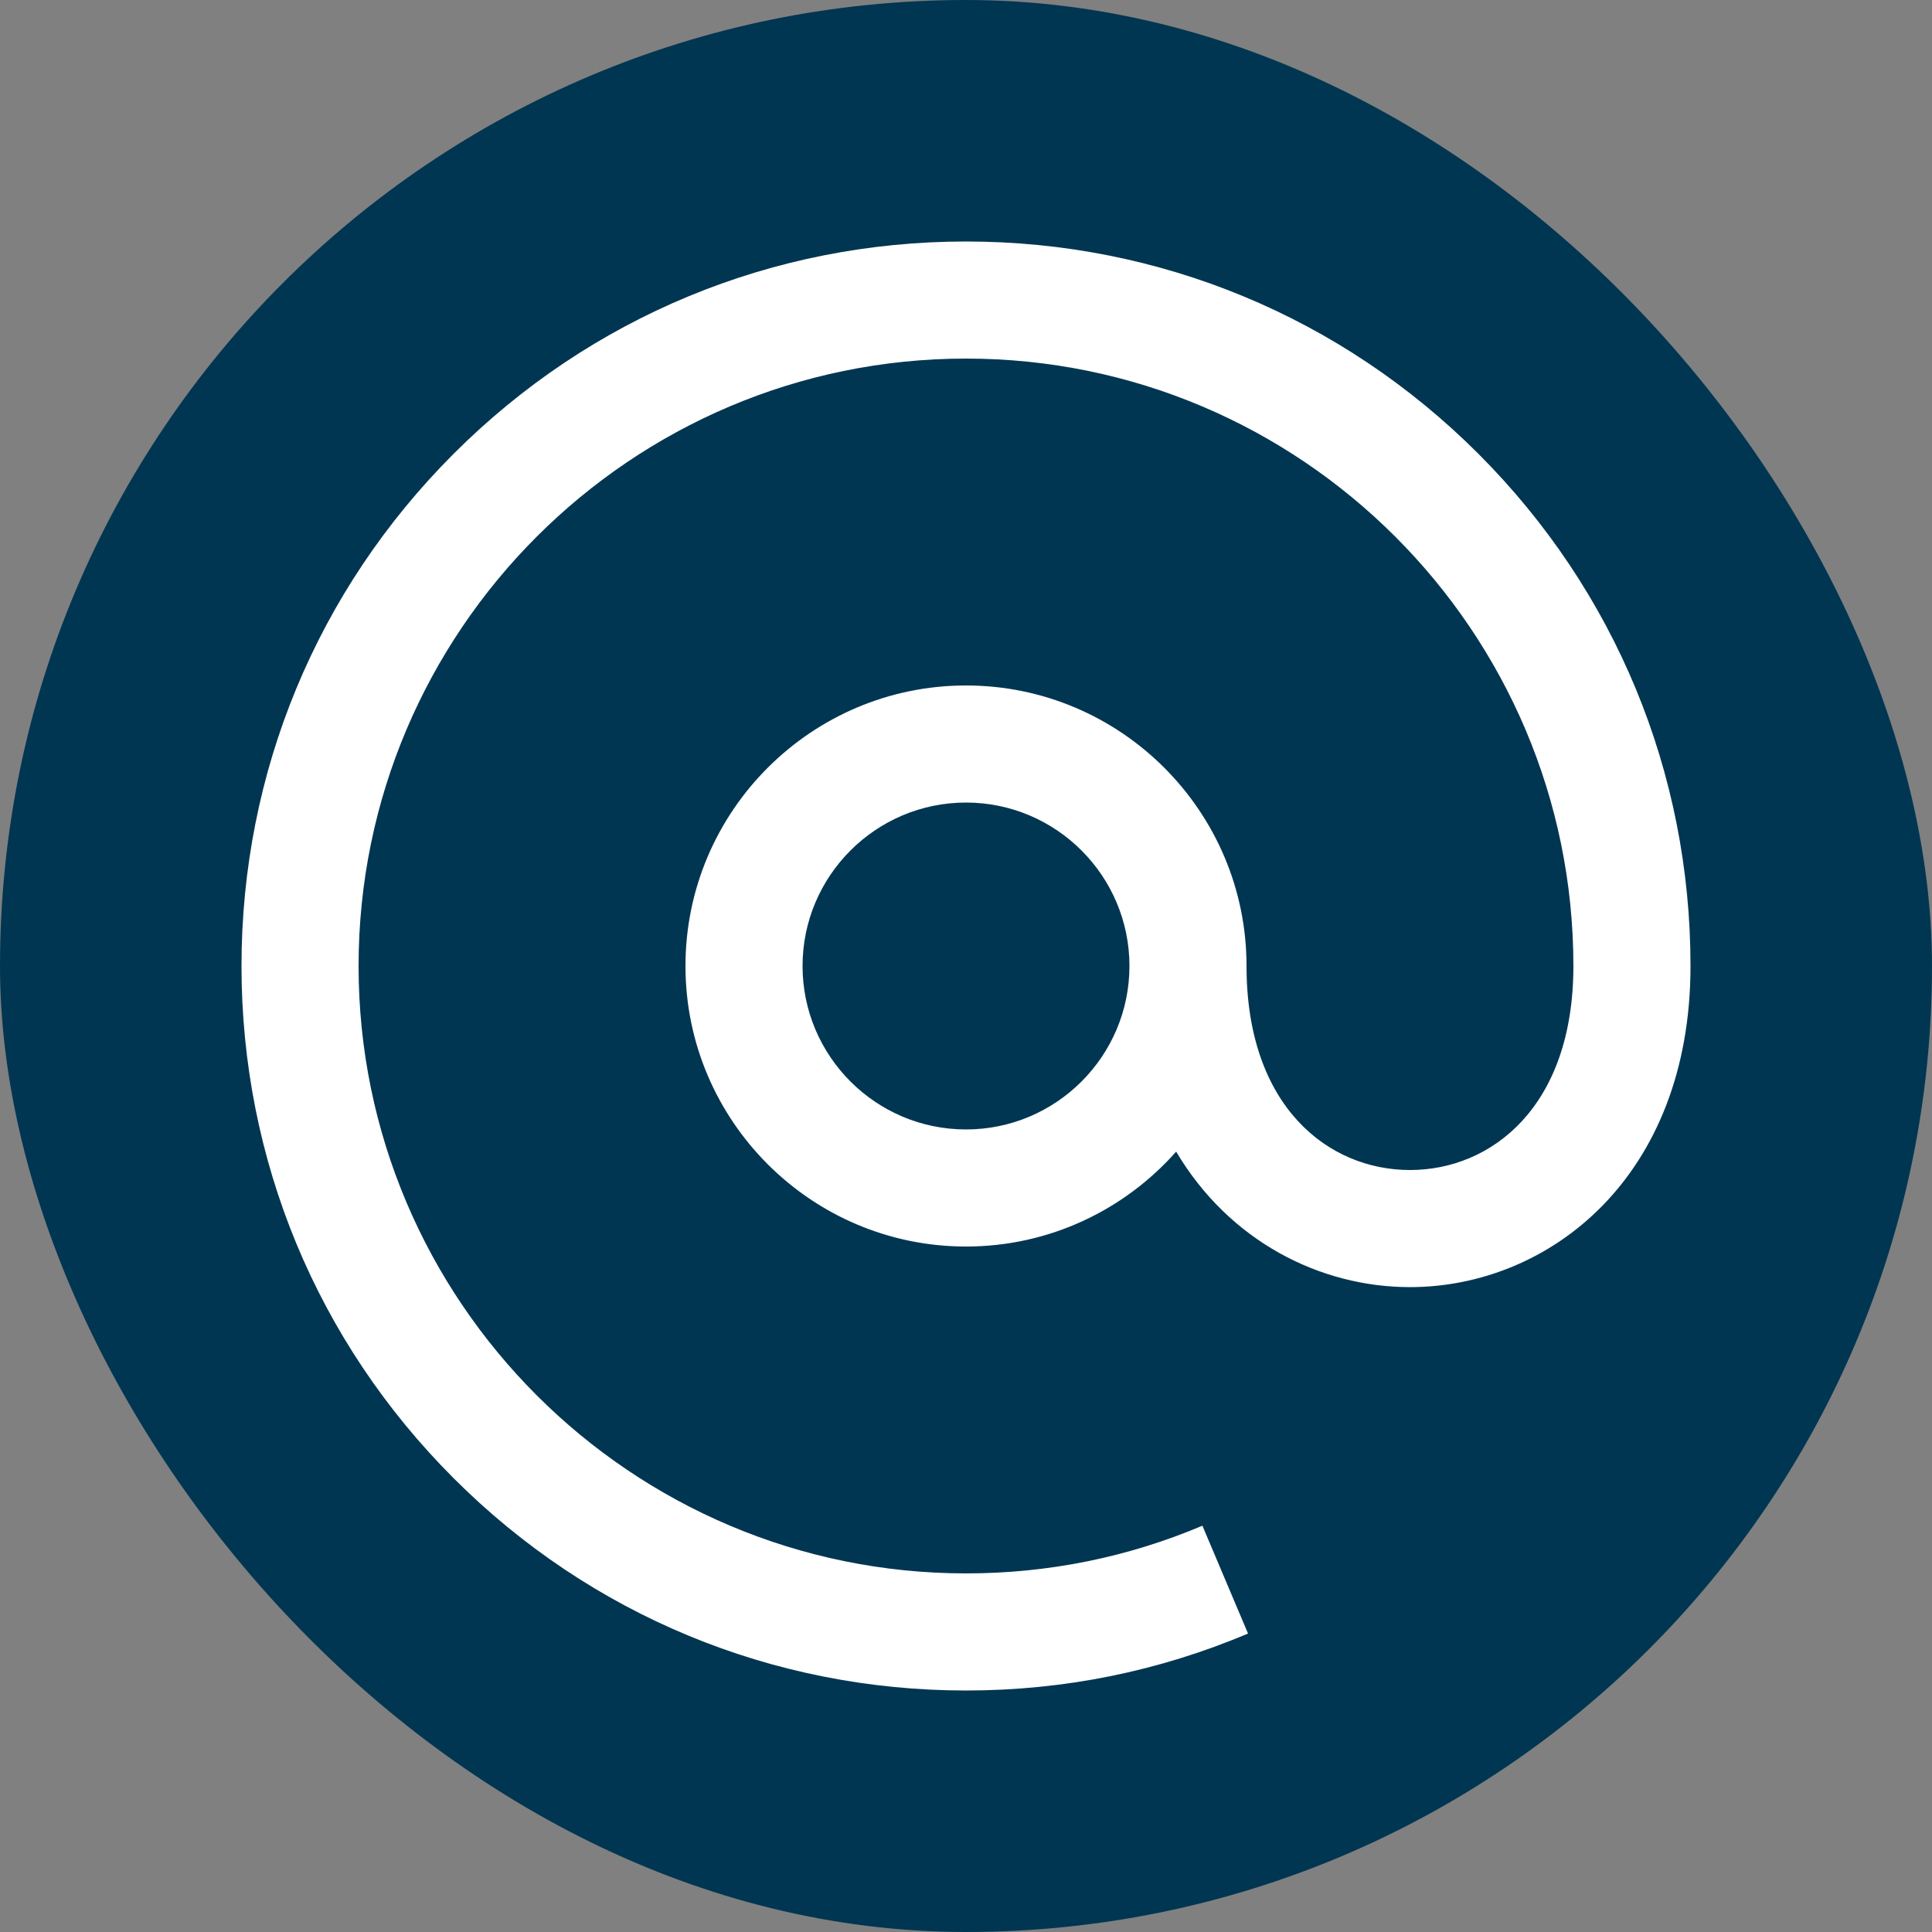 <svg width="80" height="80" viewBox="0 0 80 80" fill="none" xmlns="http://www.w3.org/2000/svg">
<rect x="0" y="0" width="80" height="80" fill="#808080" stroke="none"/>
<rect width="80" height="80" rx="40" fill="#013652"/>
<path d="M61.213 18.787C55.547 13.121 48.013 10 40 10C31.987 10 24.453 13.121 18.787 18.787C13.12 24.453 10 31.987 10 40C10 48.013 13.12 55.547 18.787 61.213C24.453 66.879 31.987 70 40 70C44.049 70 47.978 69.207 51.678 67.641L49.789 63.176C46.69 64.487 43.397 65.151 40 65.151C26.131 65.151 14.848 53.869 14.848 40C14.848 26.131 26.131 14.848 40 14.848C53.869 14.848 65.151 26.131 65.151 40C65.151 45.836 61.752 48.448 58.384 48.448C55.015 48.448 51.616 45.836 51.616 40C51.616 33.595 46.405 28.384 40 28.384C33.595 28.384 28.384 33.595 28.384 40C28.384 46.405 33.595 51.616 40 51.616C43.461 51.616 46.572 50.094 48.702 47.686C50.896 51.389 54.654 53.297 58.384 53.297C64.156 53.297 70 48.73 70 40C70 31.987 66.879 24.453 61.213 18.787ZM40 46.768C36.268 46.768 33.232 43.732 33.232 40C33.232 36.268 36.268 33.232 40 33.232C43.732 33.232 46.768 36.268 46.768 40C46.768 43.732 43.732 46.768 40 46.768Z" fill="white"/>
</svg>
